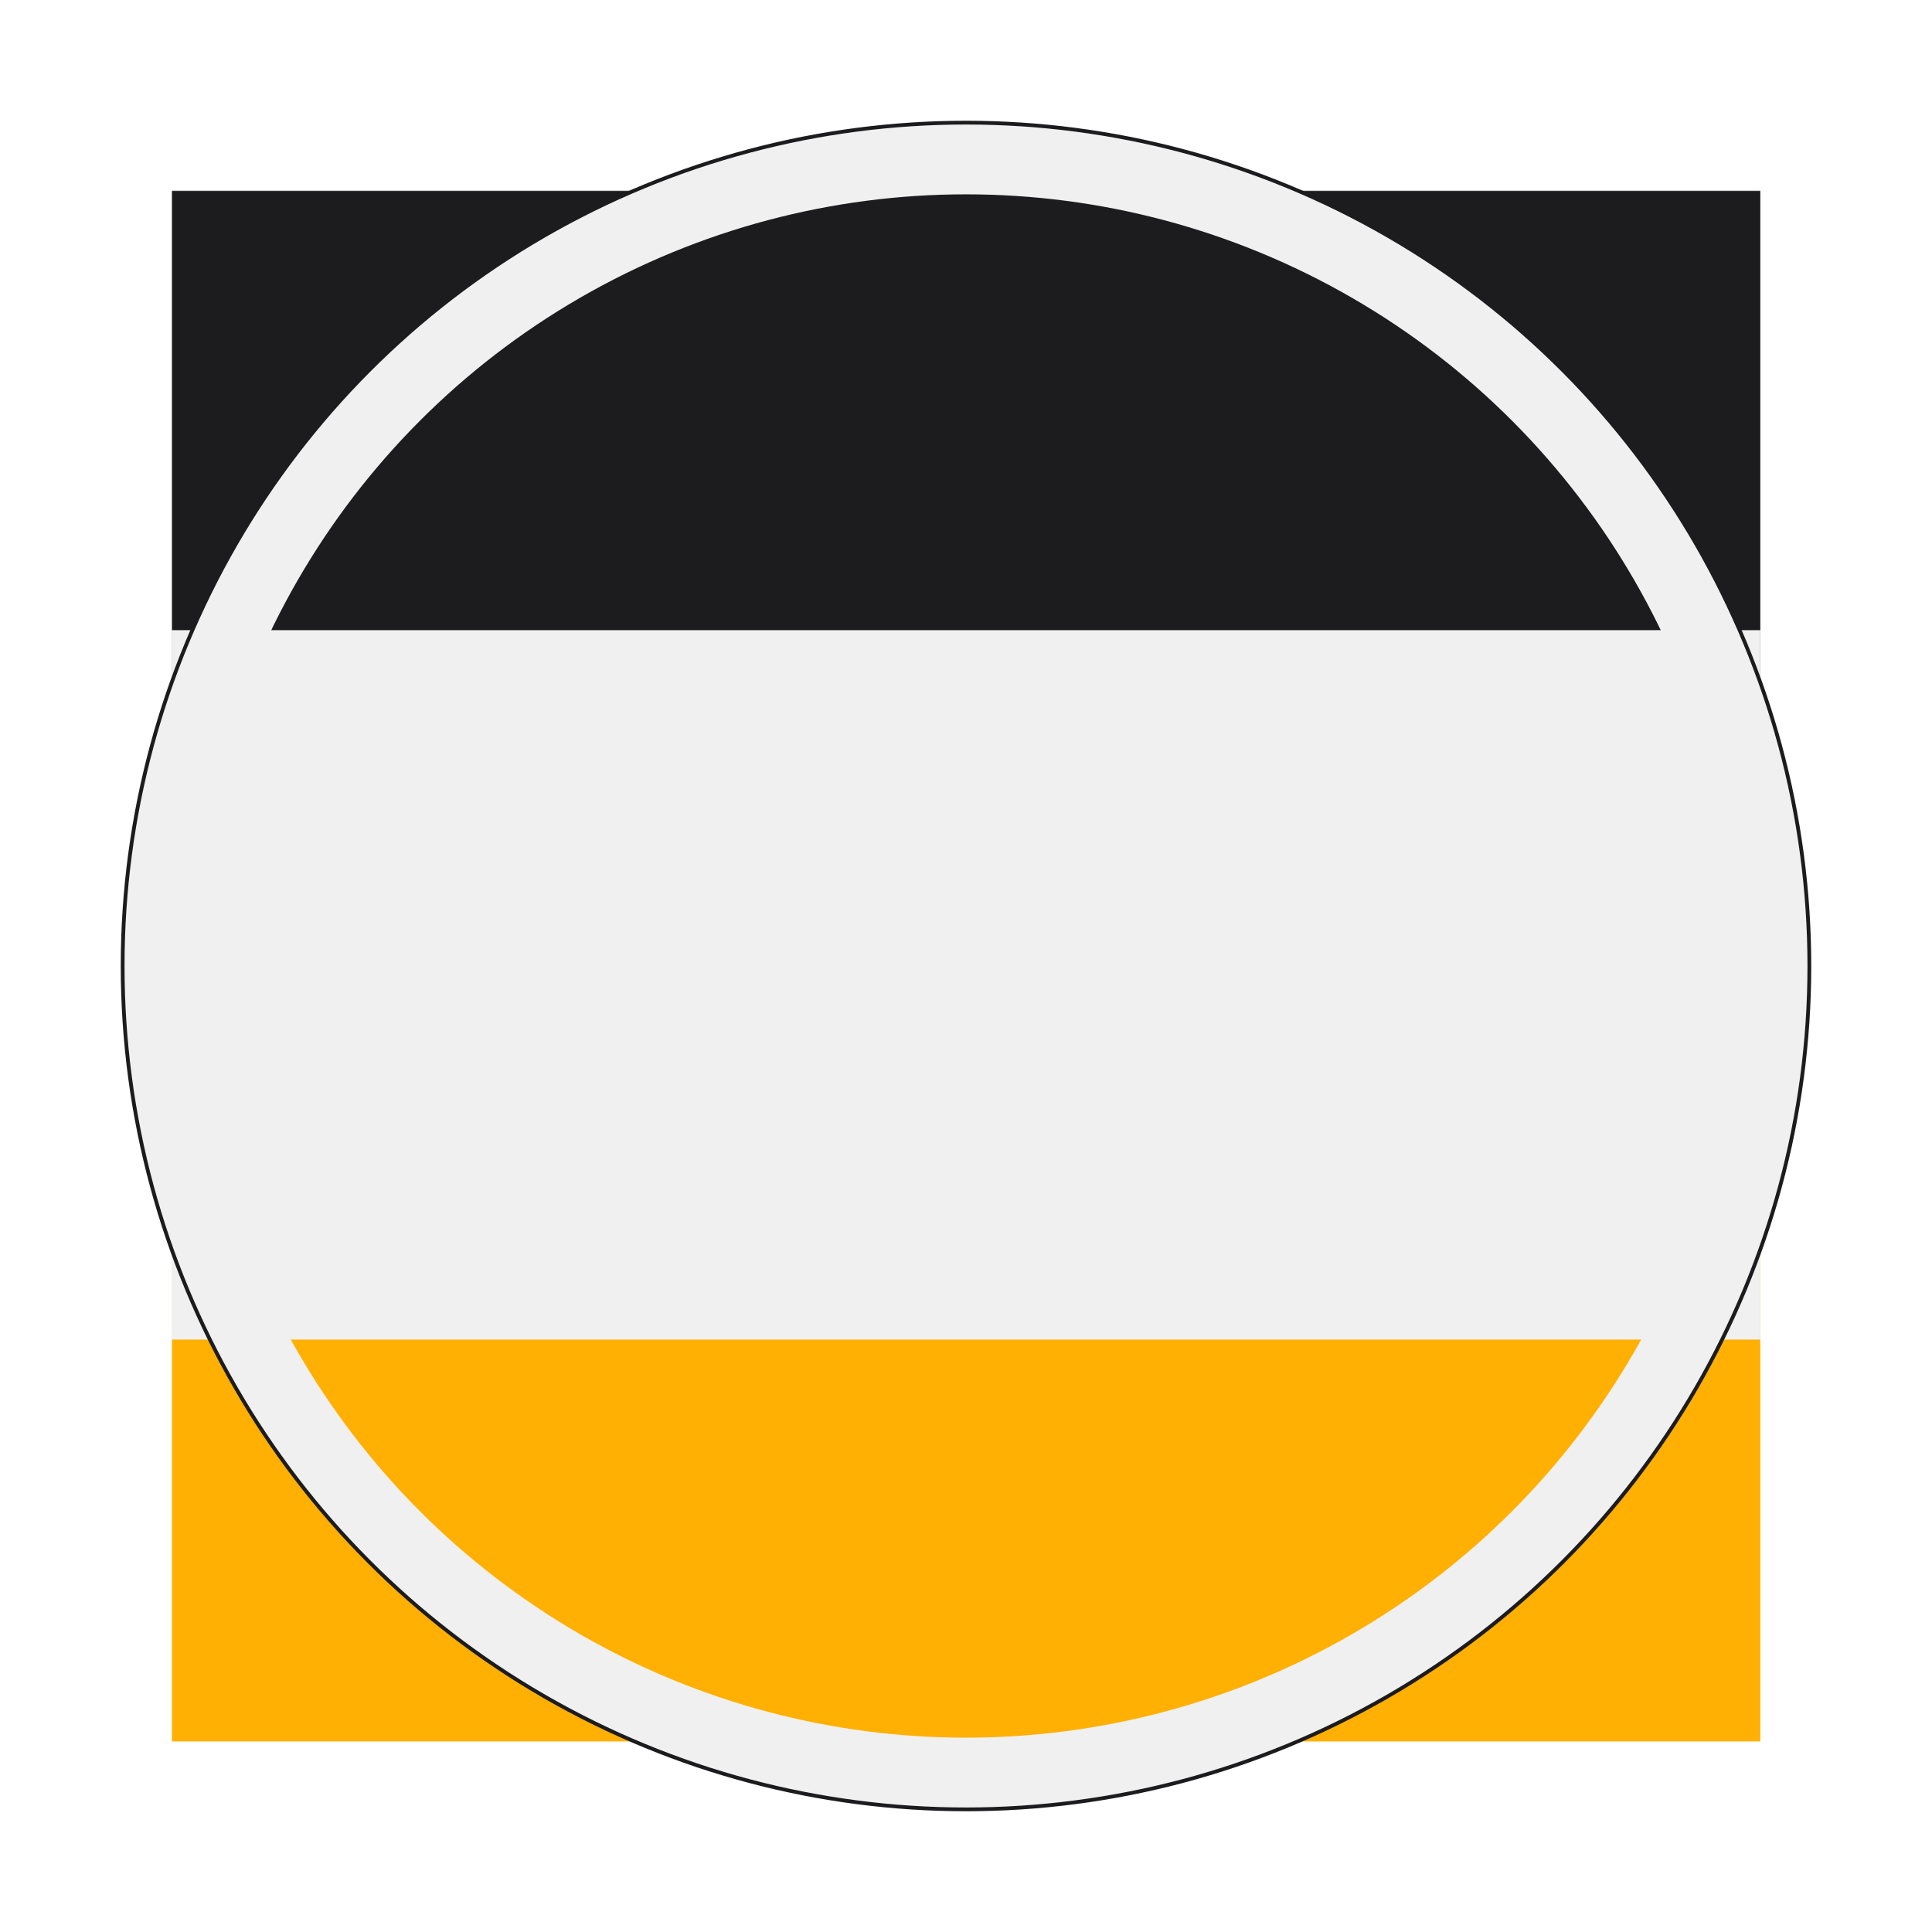 <svg width="120" height="120" viewBox="0 0 1024 1024" xmlns="http://www.w3.org/2000/svg">
    <defs>
        <!-- 定义一个遮罩(842x822) -->
        <mask id="mask" x="0" y="0" width="100%" height="100%">
            <!-- 遮盖: 方形 -->
            <rect x="0" y="0" width="100%" height="100%" fill="black"/>
            <!-- 透过: 圆形 -->
            <circle cx="421" cy="411" r="411" fill="white"/>
        </mask>

        <!-- 定义滤镜，添加阴影效果 -->
        <filter id="shadow" x="-20%" y="-20%" width="140%" height="140%">
            <feDropShadow dx="0" dy="4" stdDeviation="4" flood-color="black" flood-opacity="0.25"/>
        </filter>
    </defs>

    <!-- 背景圆角矩形 -->
    <rect x="0" y="0" width="1024" height="1024" rx="229" fill="none"/>
    <!-- 添加阴影 -->
    <g filter="url(#shadow)">
        <!-- 将内侧所有图形放在一个组中(842x822)，移动至中心并应用遮罩 -->
        <g transform="translate(91, 101)" mask="url(#mask)">
            <!-- 上部黑色部分 -->
            <rect x="0" y="0" width="842" height="411" fill="#1C1C1E"/>
            <!-- 下部橙色部分 -->
            <rect x="0" y="411" width="842" height="411" fill="#FFB003"/>
            <!-- 中间白色部分 -->
            <rect x="0" y="233" width="842" height="376" fill="#F0F0F0"/>
        </g>
        <!-- 外侧白色圆环 -->
        <circle cx="512" cy="512" r="428" stroke="#F0F0F0" stroke-width="38" fill="transparent"/>
        <!-- 外侧黑色描边 -->
        <circle cx="512" cy="512" r="447" stroke="#1C1C1E" stroke-width="2" fill="transparent"/>
    </g>
</svg>
